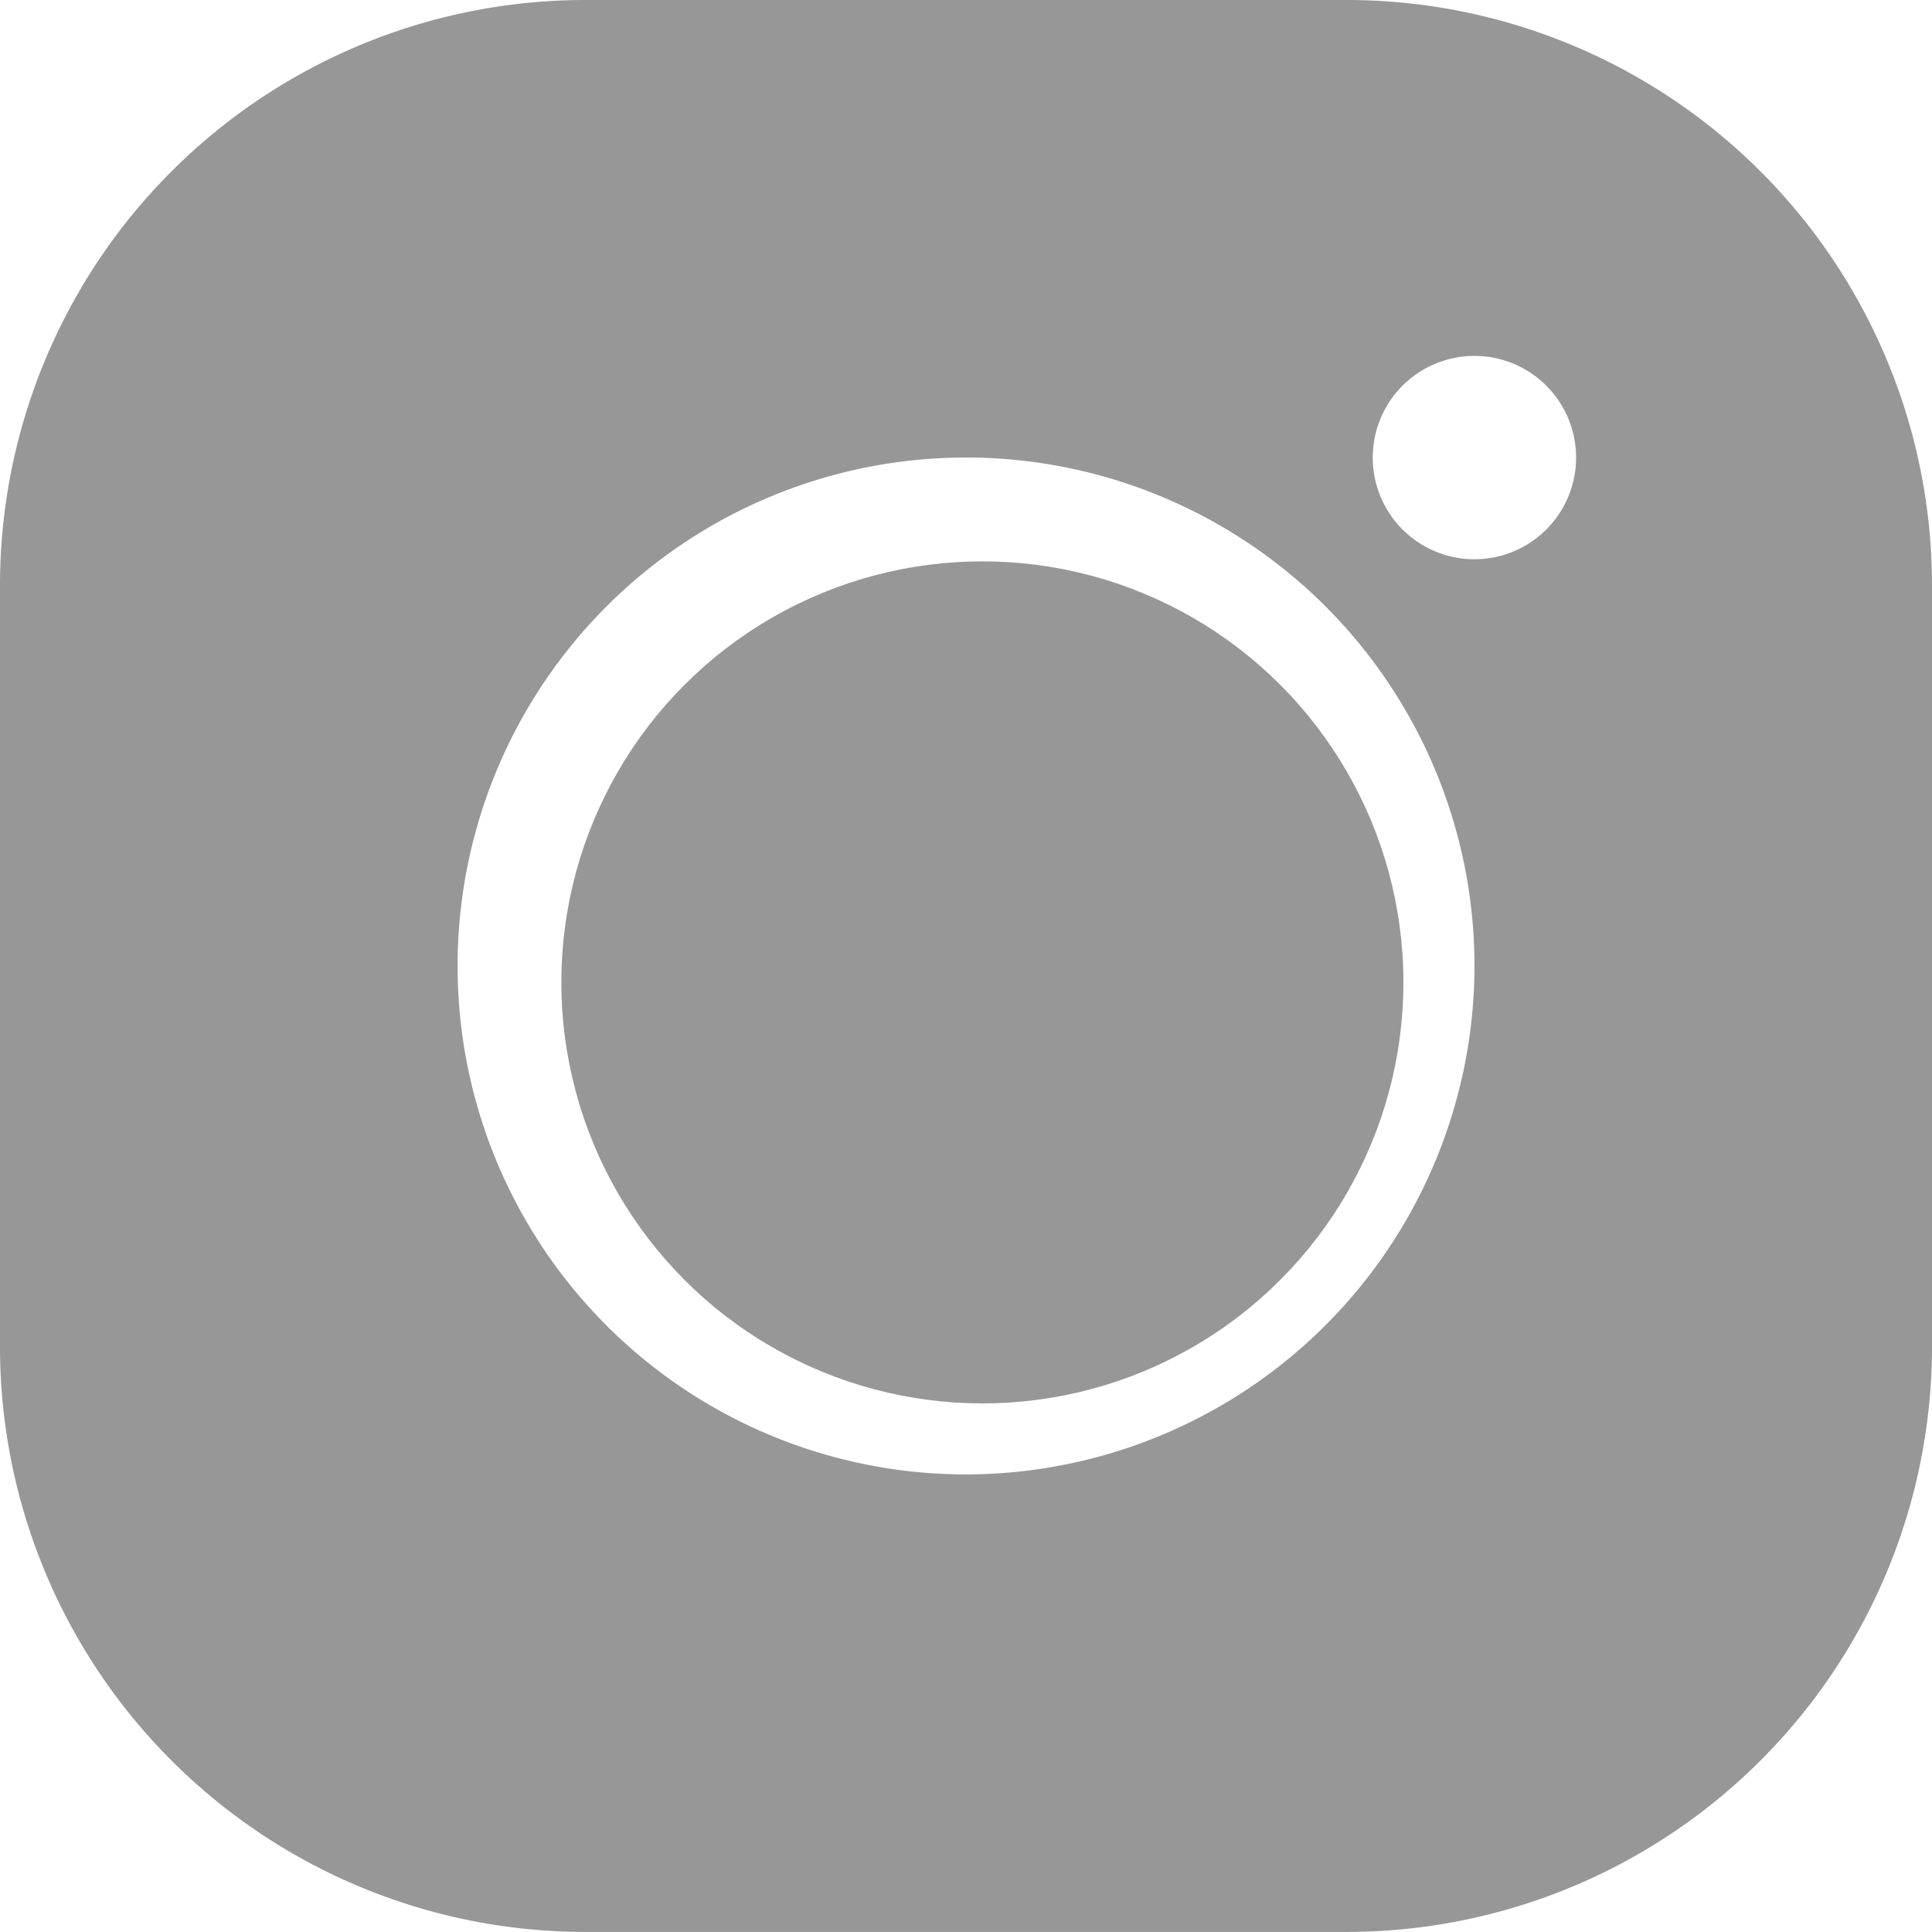 <svg xmlns="http://www.w3.org/2000/svg" width="27.533" height="27.533" viewBox="0 0 27.533 27.533">
  <g id="icons8-instagram" transform="translate(-5 -5)">
    <path id="Path_1" data-name="Path 1" d="M24.2,5H13.332A8.342,8.342,0,0,0,5,13.332V24.2a8.342,8.342,0,0,0,8.332,8.332H24.2A8.342,8.342,0,0,0,32.533,24.2V13.332A8.342,8.342,0,0,0,24.2,5ZM18.767,26.012a7.246,7.246,0,1,1,7.246-7.246A7.254,7.254,0,0,1,18.767,26.012ZM26.012,12.97a1.449,1.449,0,1,1,1.449-1.449A1.449,1.449,0,0,1,26.012,12.97Z" fill="#979797"/>
    <circle id="Ellipse_1" data-name="Ellipse 1" cx="6" cy="6" r="6" transform="translate(13 13)" fill="#979797"/>
  </g>
</svg>
